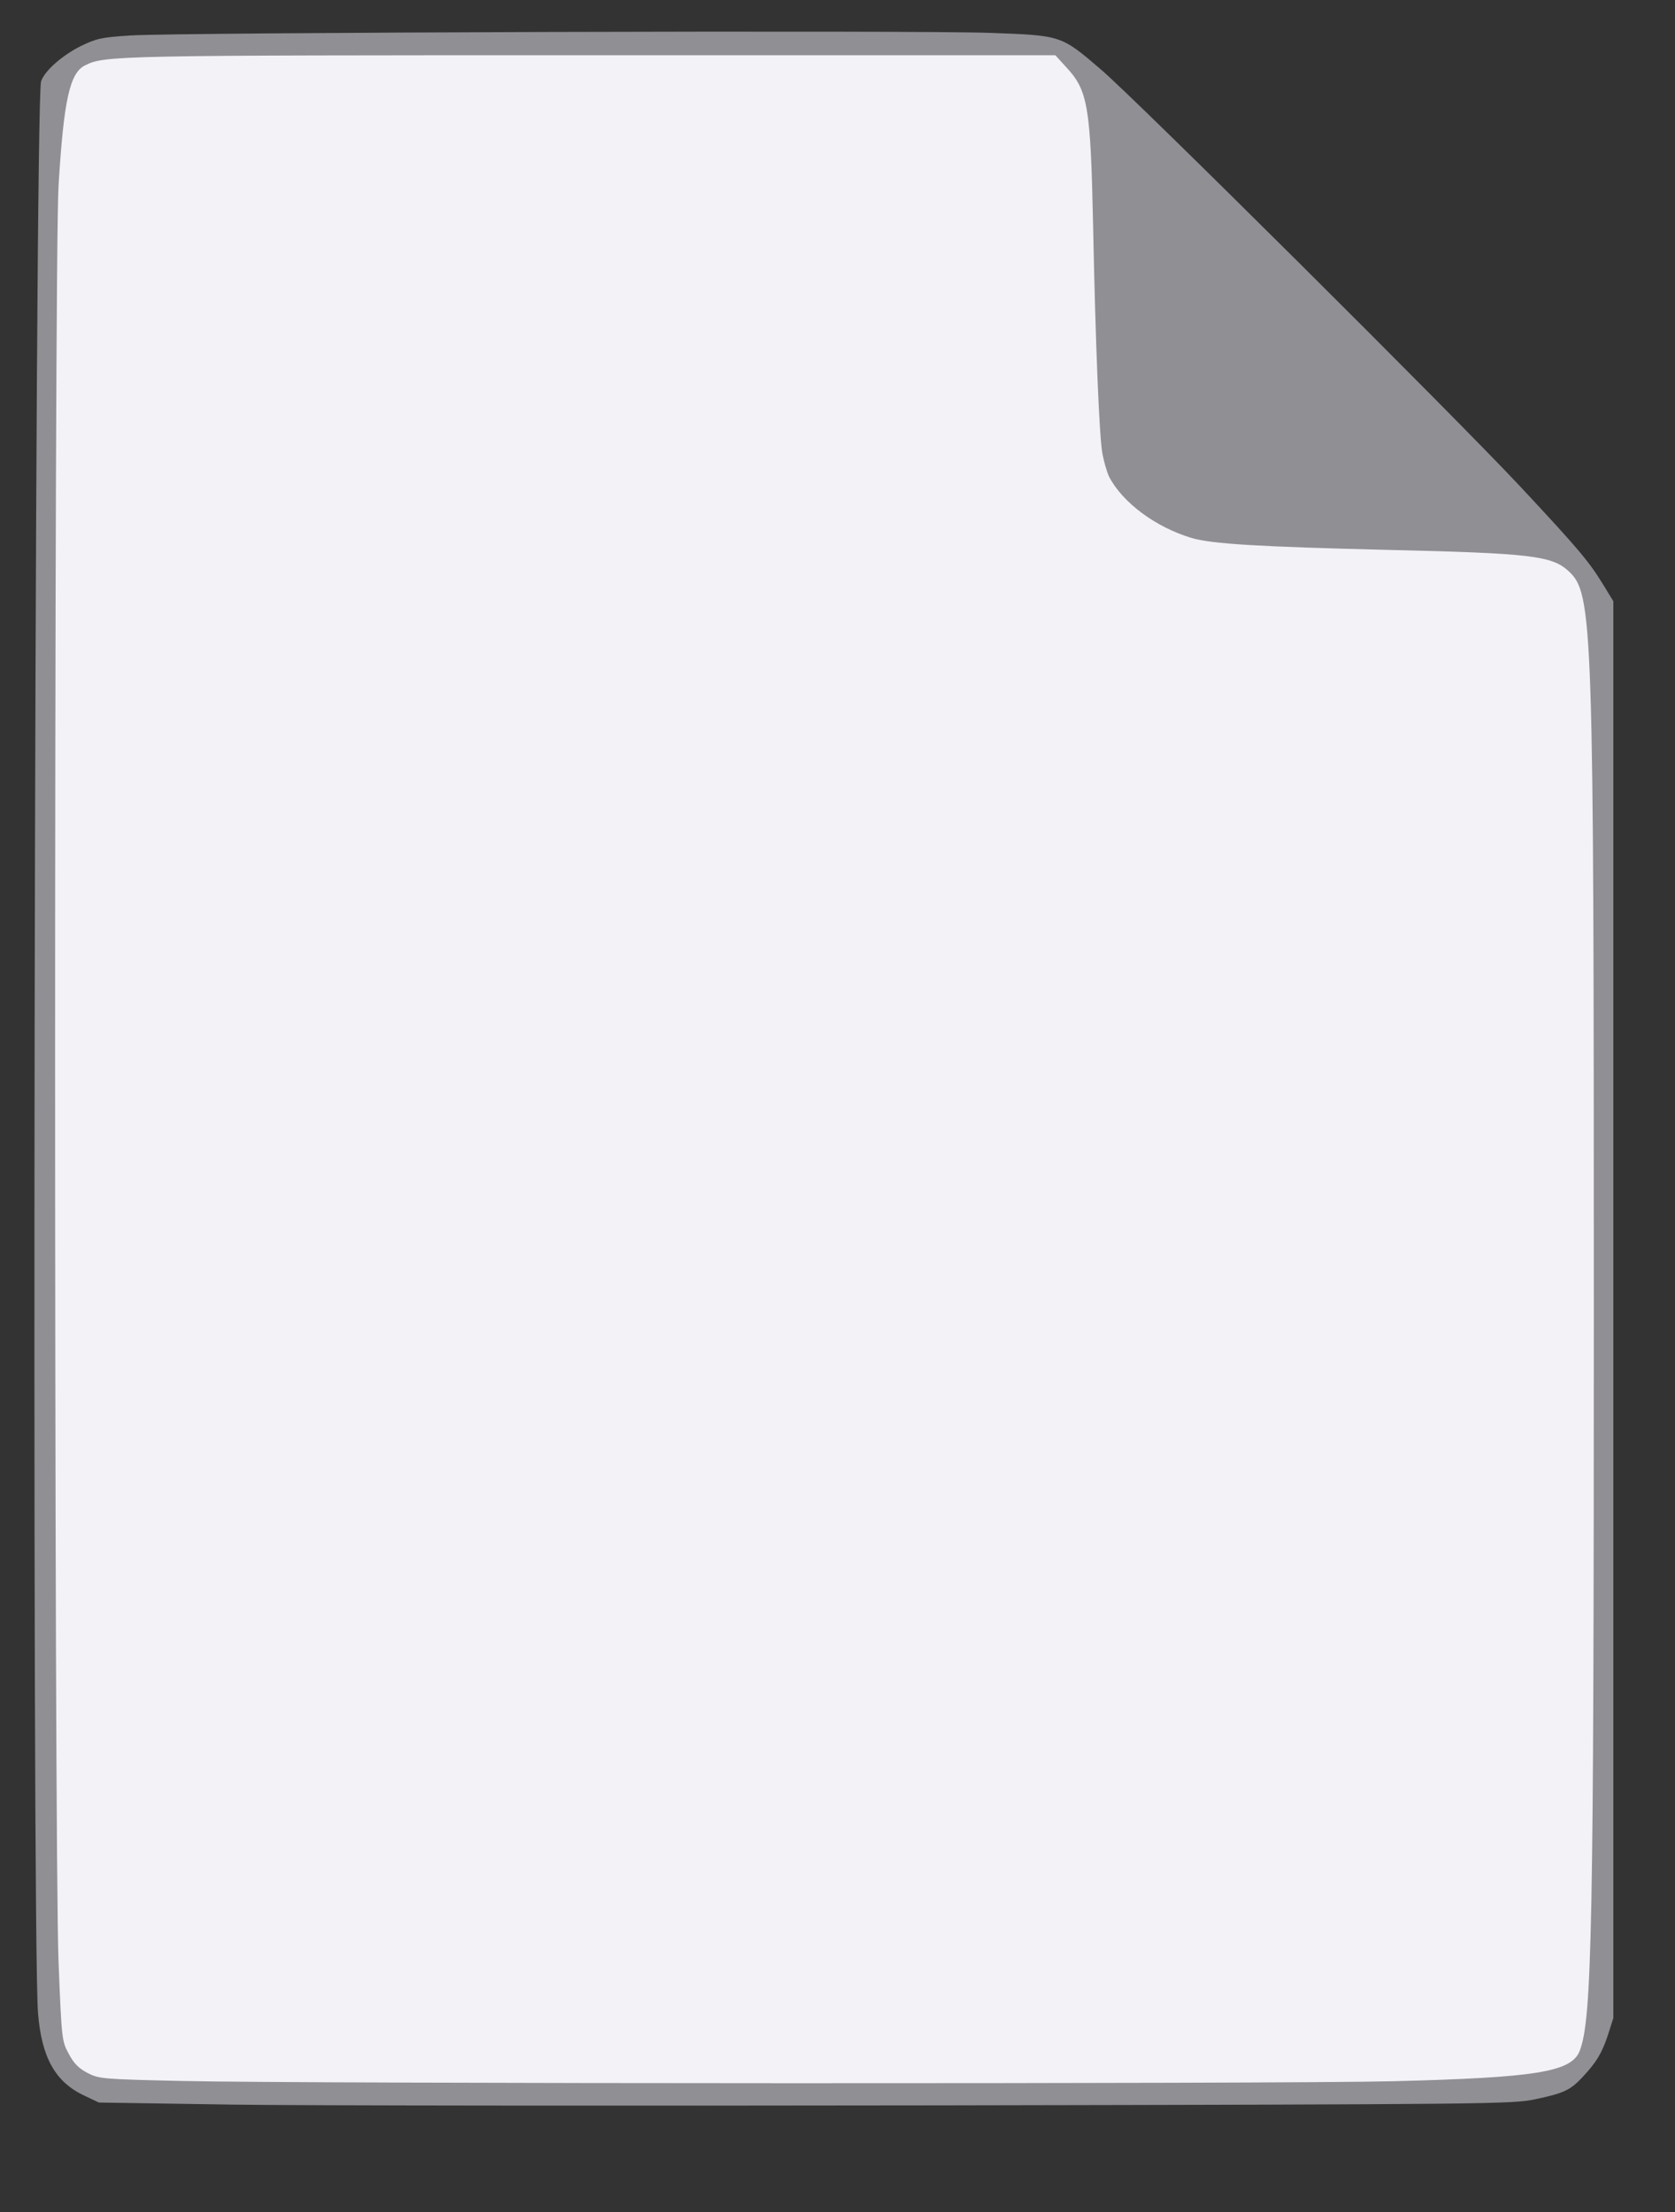 <svg version="1.0" xmlns="http://www.w3.org/2000/svg" width="652px" height="861px" viewBox="0 0 6520 8610" preserveAspectRatio="xMidYMid meet">
    <rect x="0" y="0" width="6520" height="8610" fill="#333333" stroke="none"/>
    <g id="layer101" fill="#8f8f94" stroke="none">
        <path d="M900 8191 l-515 -8 -57 -27 c-113 -53 -166 -148 -180 -321 -25 -311 -14 -7451 12 -7519 15 -42 83 -101 155 -137 60 -29 80 -34 194 -41 176 -12 3065 -21 3346 -10 277 10 275 9 431 143 135 115 1378 1351 1633 1624 225 241 266 290 320 378 l41 67 0 2757 0 2757 -21 66 c-24 72 -45 106 -98 163 -48 52 -75 64 -184 87 -89 19 -155 20 -2327 24 -1229 2 -2467 1 -2750 -3z"/>
        </g>
    <g id="layer102" fill="#f2f2f7" stroke="none">
        <path d="M706 8099 c-308 -7 -320 -8 -365 -31 -34 -18 -53 -36 -73 -74 -27 -50 -28 -53 -40 -355 -18 -444 -18 -6630 0 -6919 20 -327 43 -435 102 -465 76 -39 111 -40 1976 -40 l1802 0 41 45 c86 92 96 151 106 620 9 454 24 820 36 885 6 32 18 73 26 90 53 102 182 197 322 239 78 23 265 34 756 46 565 13 646 23 711 83 95 88 98 189 98 2897 0 2384 -7 2738 -55 2862 -32 82 -169 104 -724 118 -426 11 -4258 10 -4719 -1z"/>
        </g>
</svg>
